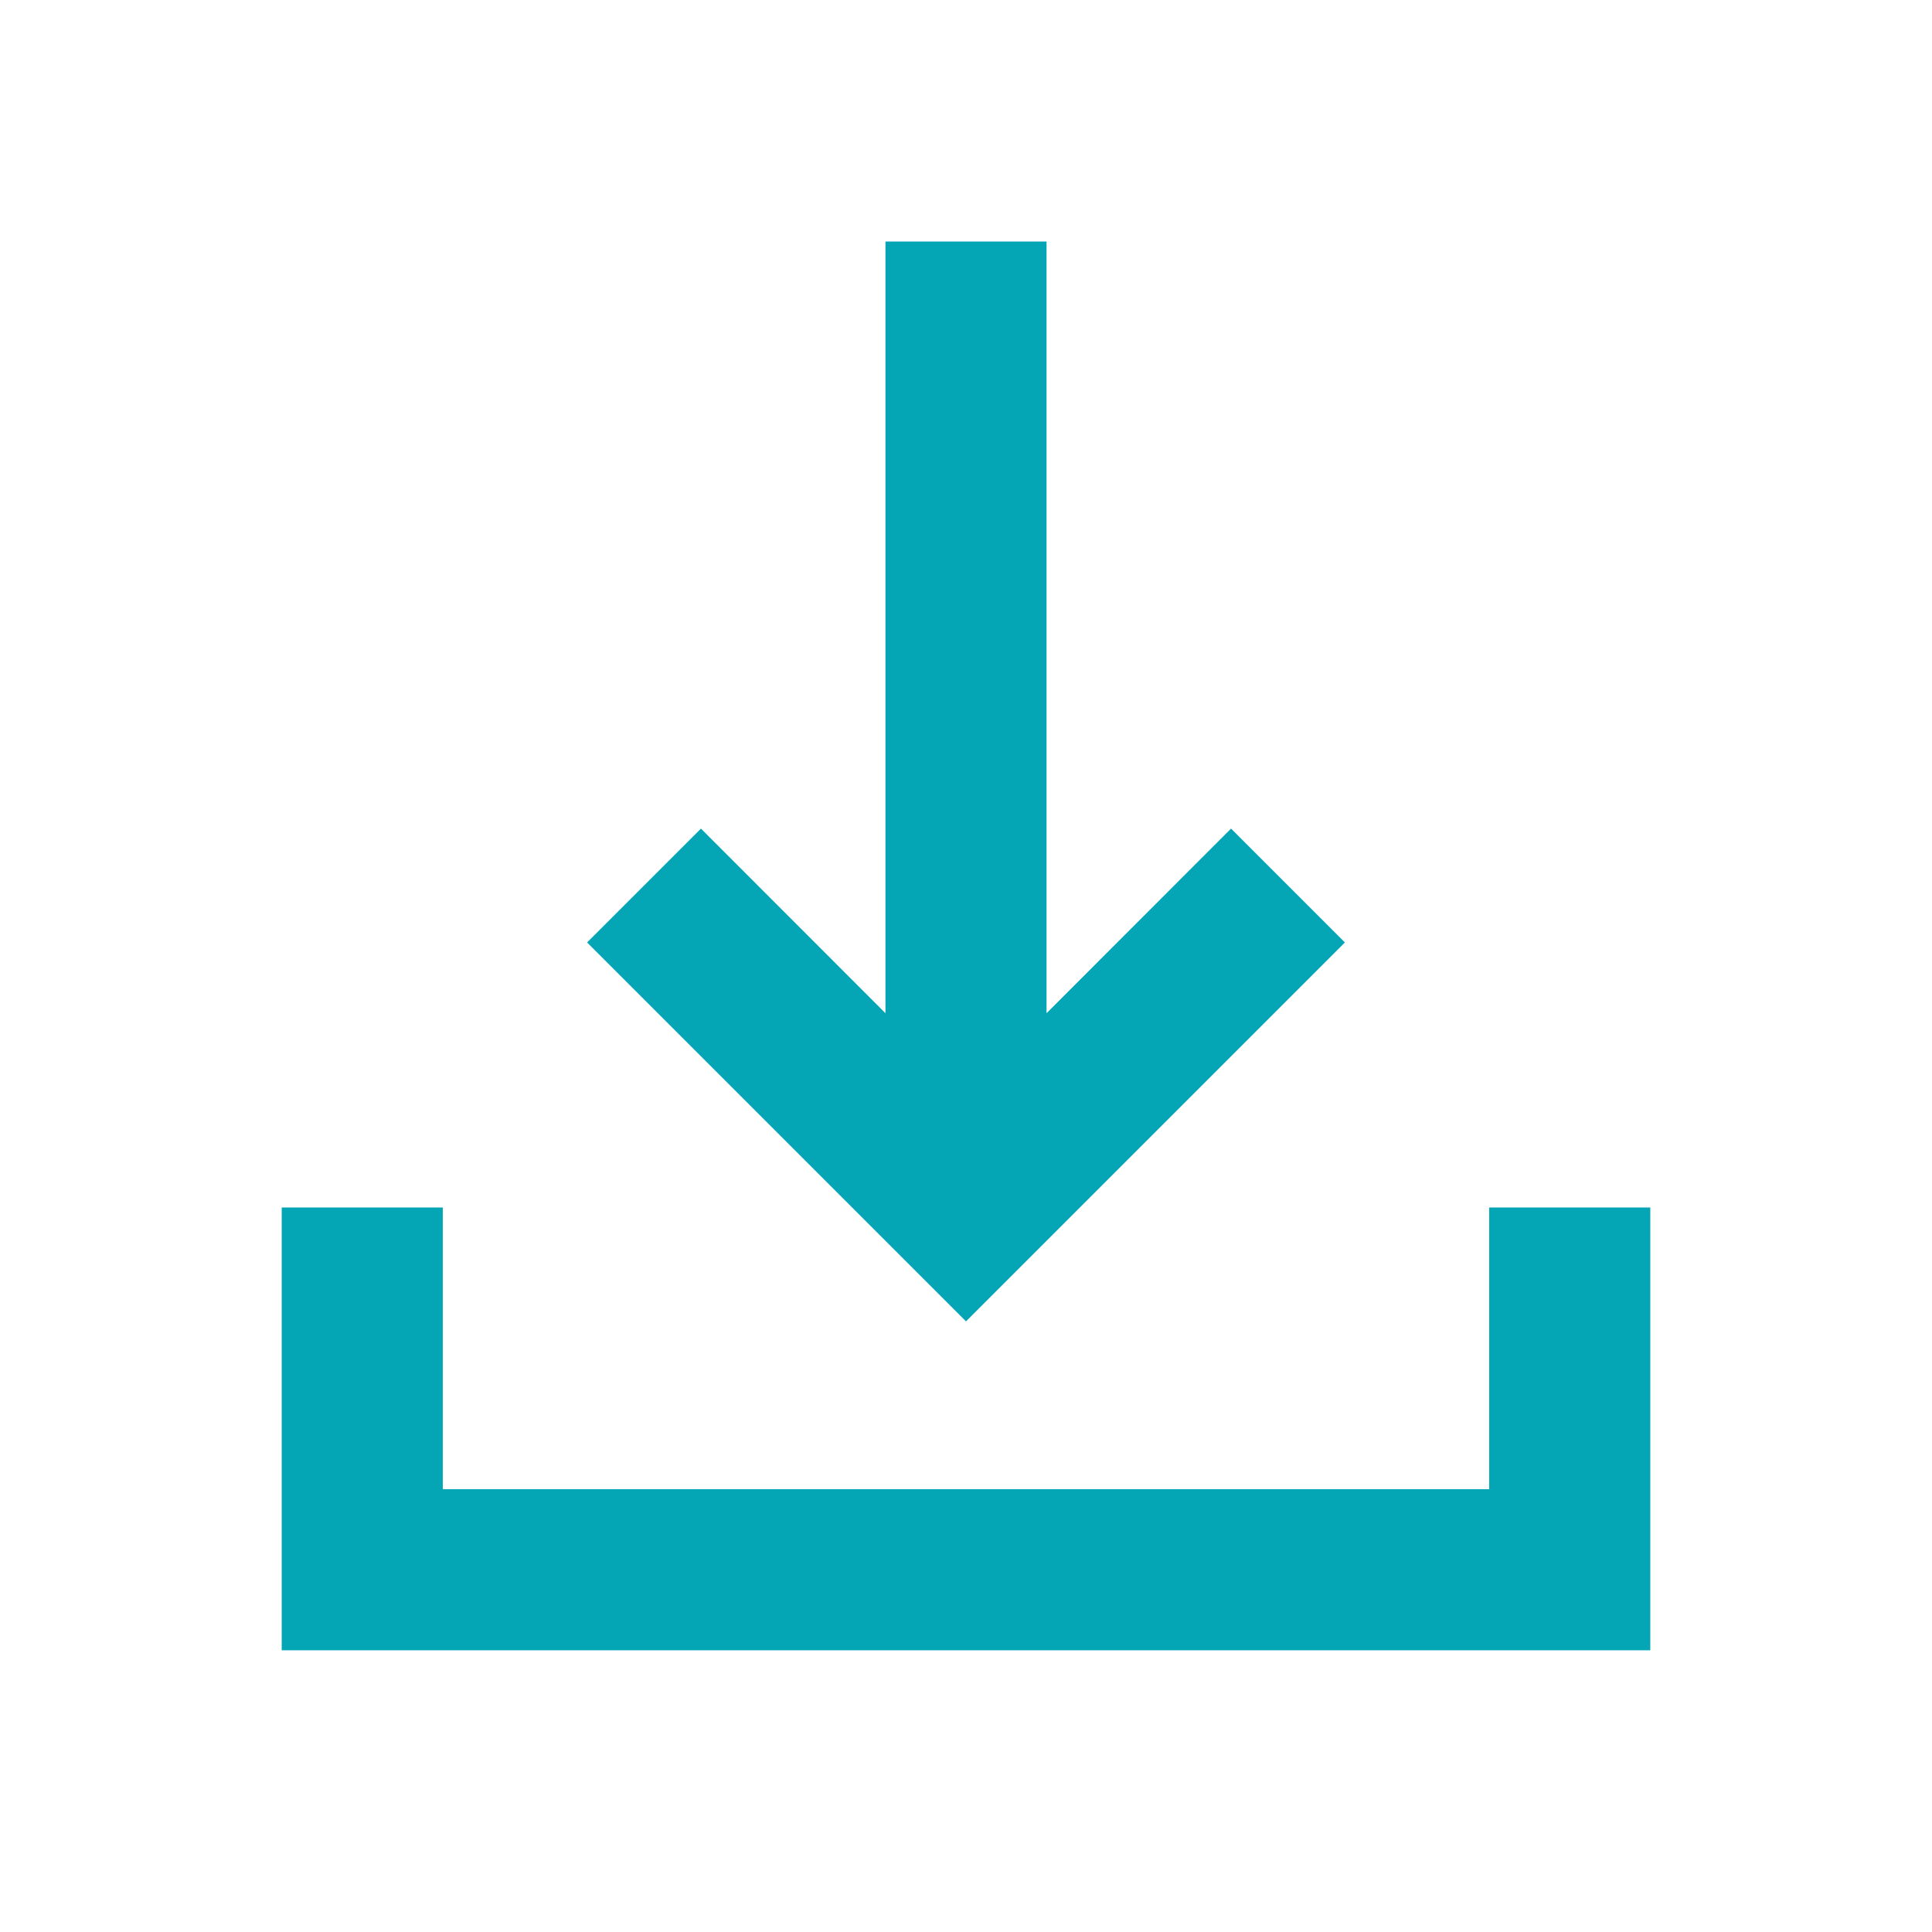 <svg width="16" height="16" viewBox="0 0 16 16" fill="none" xmlns="http://www.w3.org/2000/svg">
<path fill-rule="evenodd" clip-rule="evenodd" d="M7.333 8.391L7.333 2H8.667L8.667 8.391L10.195 6.862L11.138 7.805L8 10.943L4.862 7.805L5.805 6.862L7.333 8.391Z" fill="#04A6B5"/>
<path fill-rule="evenodd" clip-rule="evenodd" d="M3.667 12.333V10H2.333V13.667H13.667V10H12.333V12.333H3.667Z" fill="#04A6B5"/>
</svg>
